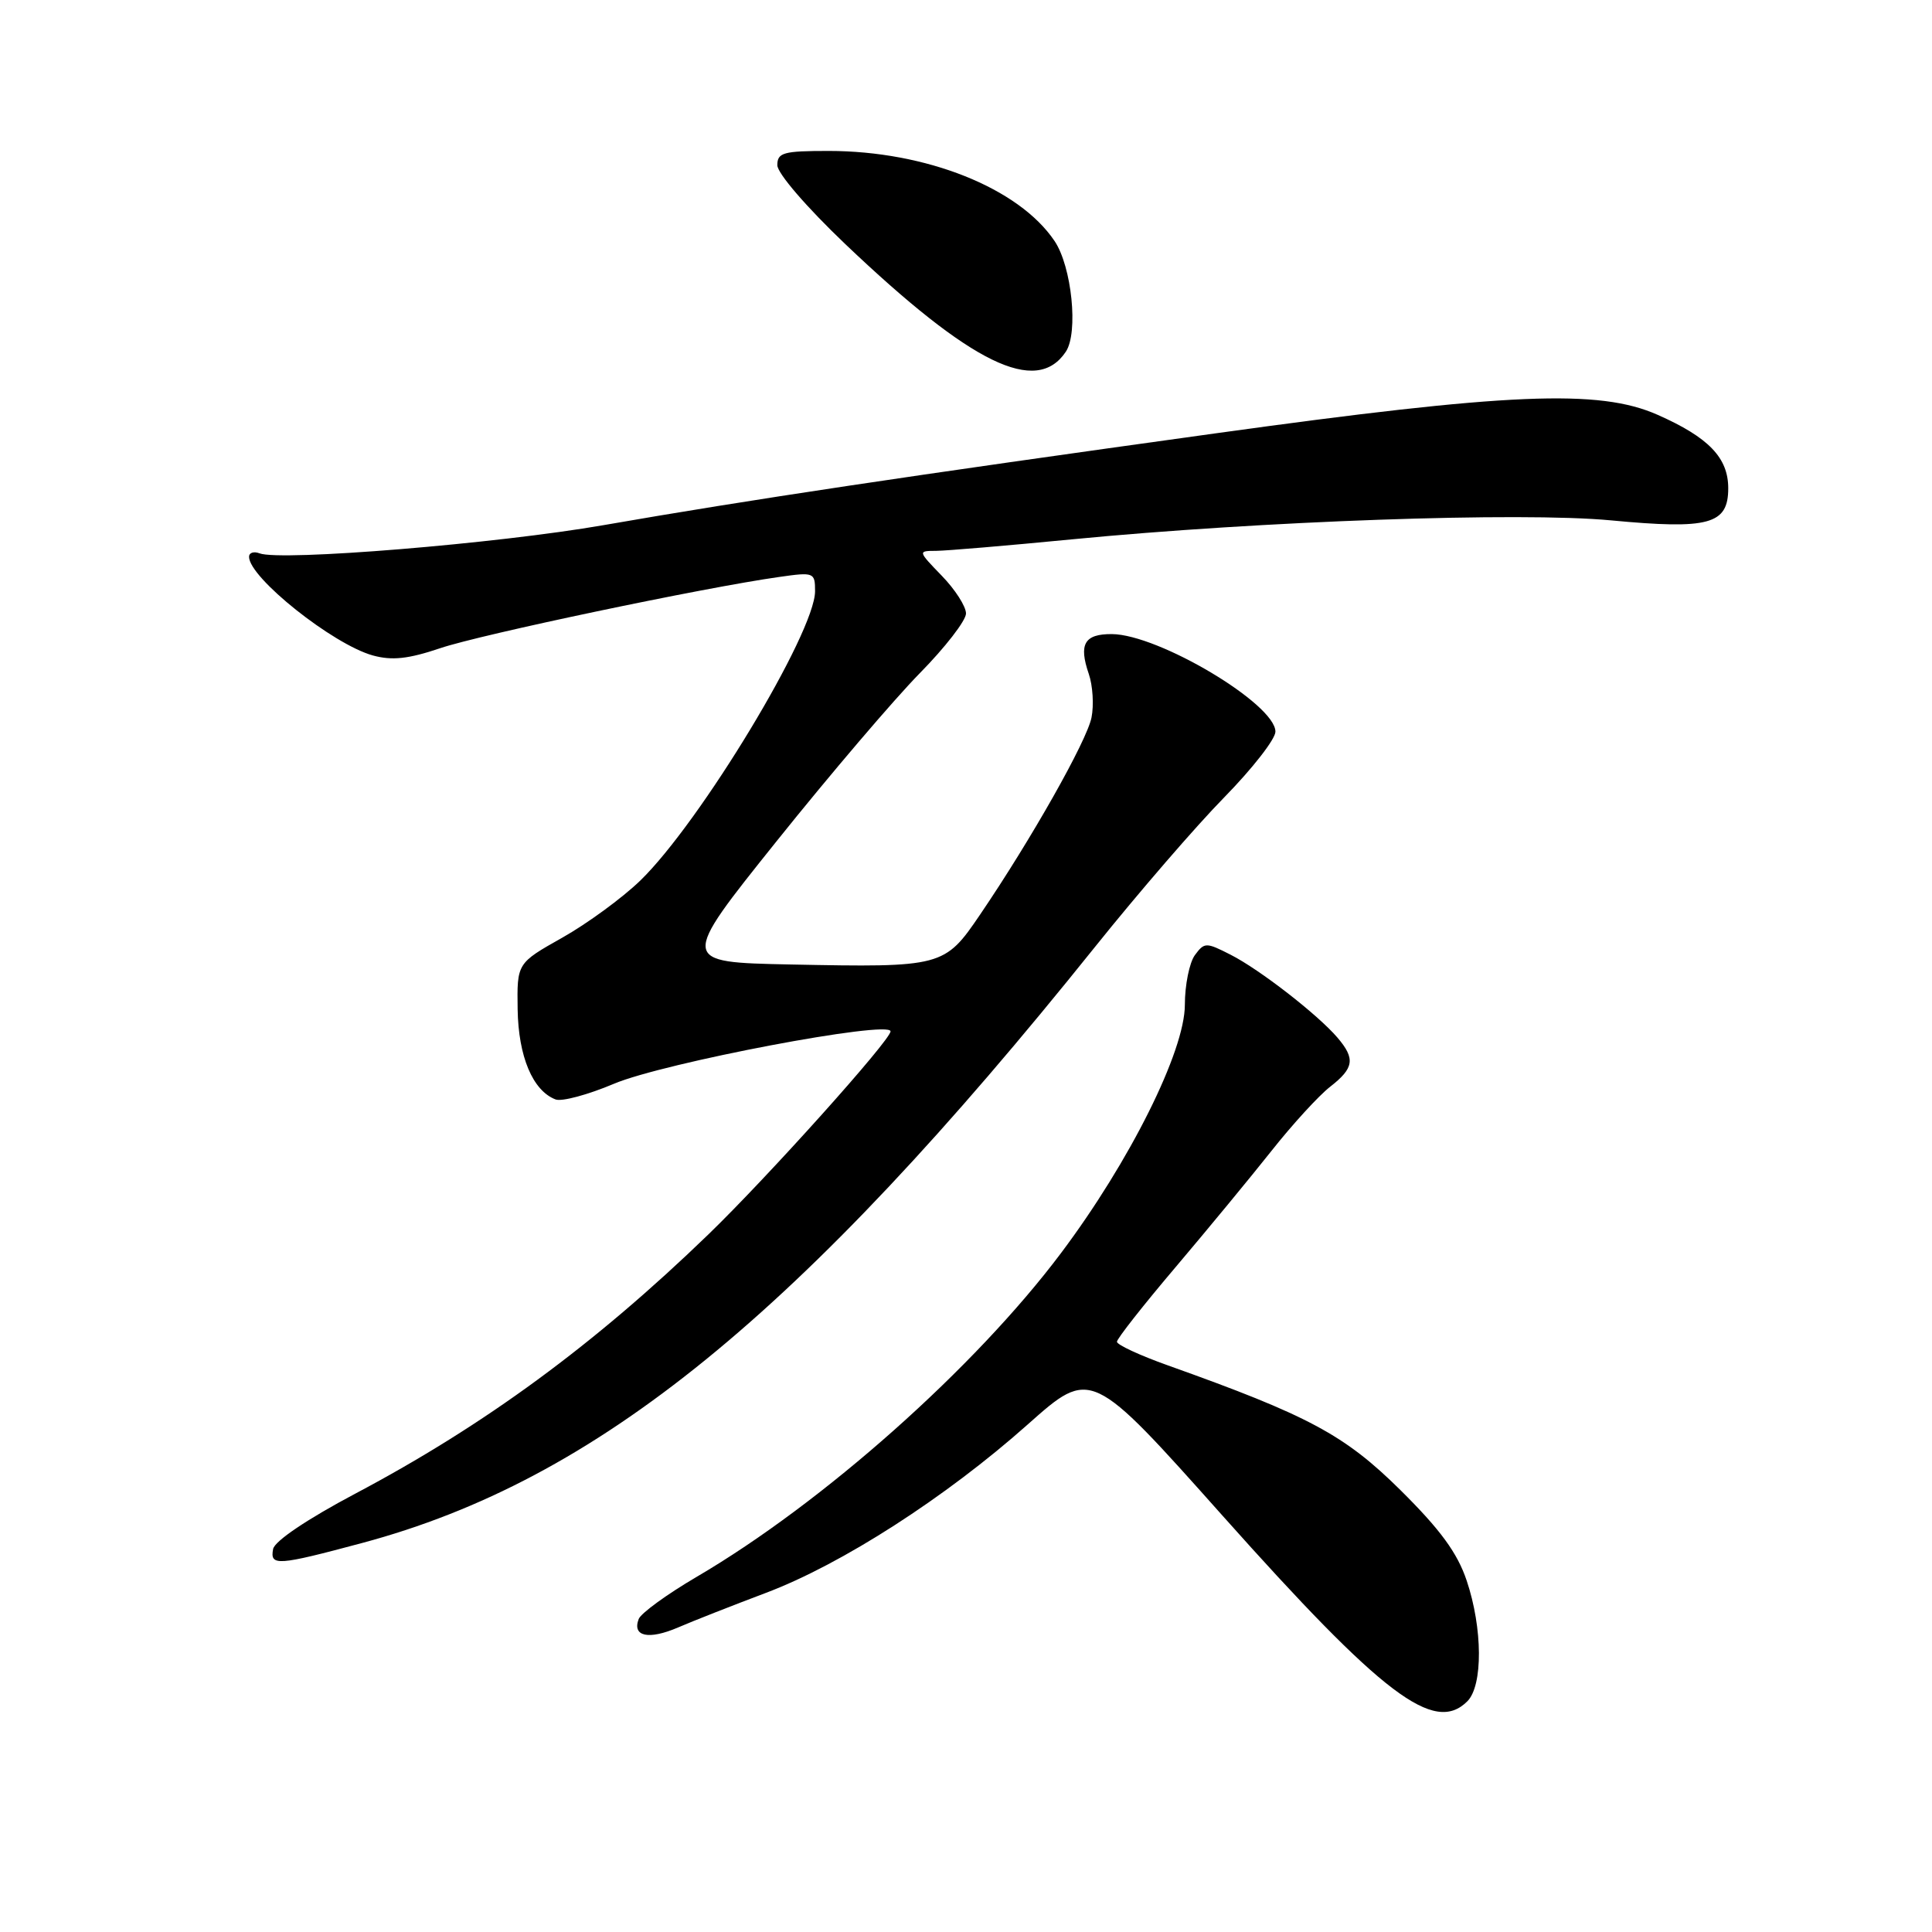<?xml version="1.0" encoding="UTF-8" standalone="no"?>
<!DOCTYPE svg PUBLIC "-//W3C//DTD SVG 1.1//EN" "http://www.w3.org/Graphics/SVG/1.1/DTD/svg11.dtd" >
<svg xmlns="http://www.w3.org/2000/svg" xmlns:xlink="http://www.w3.org/1999/xlink" version="1.1" viewBox="0 0 256 256">
 <g >
 <path fill="currentColor"
d=" M 194.43 225.43 C 196.51 223.35 196.47 215.76 194.34 209.43 C 193.11 205.77 190.86 202.69 185.56 197.44 C 178.16 190.12 173.40 187.57 154.75 180.92 C 151.04 179.60 148.00 178.19 148.00 177.79 C 148.00 177.39 151.49 172.95 155.75 167.93 C 160.01 162.90 165.75 155.94 168.50 152.47 C 171.25 148.99 174.74 145.18 176.25 144.00 C 179.42 141.53 179.61 140.29 177.22 137.49 C 174.60 134.43 166.91 128.46 163.07 126.51 C 159.80 124.84 159.59 124.85 158.32 126.57 C 157.60 127.57 157.00 130.52 157.00 133.14 C 157.00 139.28 149.70 153.91 140.59 166.04 C 129.18 181.24 109.04 199.14 92.33 208.93 C 88.39 211.24 84.92 213.76 84.63 214.53 C 83.74 216.85 85.95 217.32 89.84 215.65 C 91.85 214.78 97.10 212.72 101.50 211.06 C 111.54 207.27 125.35 198.39 136.20 188.73 C 144.57 181.29 144.57 181.29 162.05 200.90 C 183.24 224.66 190.04 229.82 194.43 225.43 Z  M 48.00 204.45 C 79.12 196.11 105.94 174.30 145.07 125.50 C 150.80 118.35 158.53 109.40 162.25 105.62 C 165.96 101.83 169.00 97.93 169.00 96.95 C 169.00 93.29 153.54 84.07 147.33 84.02 C 143.69 84.00 142.91 85.34 144.27 89.30 C 144.80 90.84 144.96 93.44 144.63 95.08 C 144.01 98.18 136.65 111.21 129.88 121.17 C 125.16 128.12 124.88 128.20 104.78 127.80 C 90.06 127.50 90.06 127.50 102.89 111.48 C 109.95 102.66 118.49 92.65 121.86 89.22 C 125.24 85.79 128.00 82.22 128.00 81.29 C 128.00 80.36 126.56 78.11 124.80 76.30 C 121.61 73.00 121.61 73.00 124.05 72.99 C 125.40 72.98 133.47 72.30 142.00 71.47 C 167.15 69.03 201.49 67.82 213.45 68.95 C 226.46 70.18 229.00 69.49 229.00 64.70 C 229.00 60.65 226.41 57.96 219.63 54.96 C 211.89 51.53 199.93 52.03 161.00 57.43 C 120.30 63.07 99.12 66.25 80.00 69.58 C 65.90 72.04 37.19 74.39 34.39 73.32 C 33.63 73.03 33.00 73.23 33.00 73.78 C 33.00 76.54 44.11 85.38 49.40 86.85 C 51.95 87.55 54.10 87.32 58.36 85.88 C 63.72 84.07 93.30 77.85 103.25 76.45 C 107.86 75.79 108.00 75.85 108.00 78.34 C 108.00 83.81 92.78 108.99 84.83 116.69 C 82.45 118.99 77.80 122.39 74.50 124.25 C 68.50 127.63 68.50 127.63 68.59 133.75 C 68.69 140.00 70.59 144.52 73.61 145.68 C 74.43 146.00 77.91 145.06 81.34 143.61 C 87.88 140.83 118.00 135.12 118.00 136.66 C 118.00 137.83 101.74 155.95 93.85 163.58 C 78.78 178.15 64.22 188.84 47.07 197.92 C 40.73 201.28 36.39 204.20 36.19 205.25 C 35.75 207.54 36.73 207.47 48.00 204.45 Z  M 141.23 46.60 C 142.91 44.08 142.02 35.32 139.73 31.93 C 135.00 24.90 122.69 20.00 109.79 20.00 C 103.80 20.00 103.00 20.22 103.00 21.89 C 103.00 22.96 106.88 27.46 112.00 32.34 C 128.73 48.26 137.33 52.45 141.23 46.60 Z "/>
</g>
</svg>